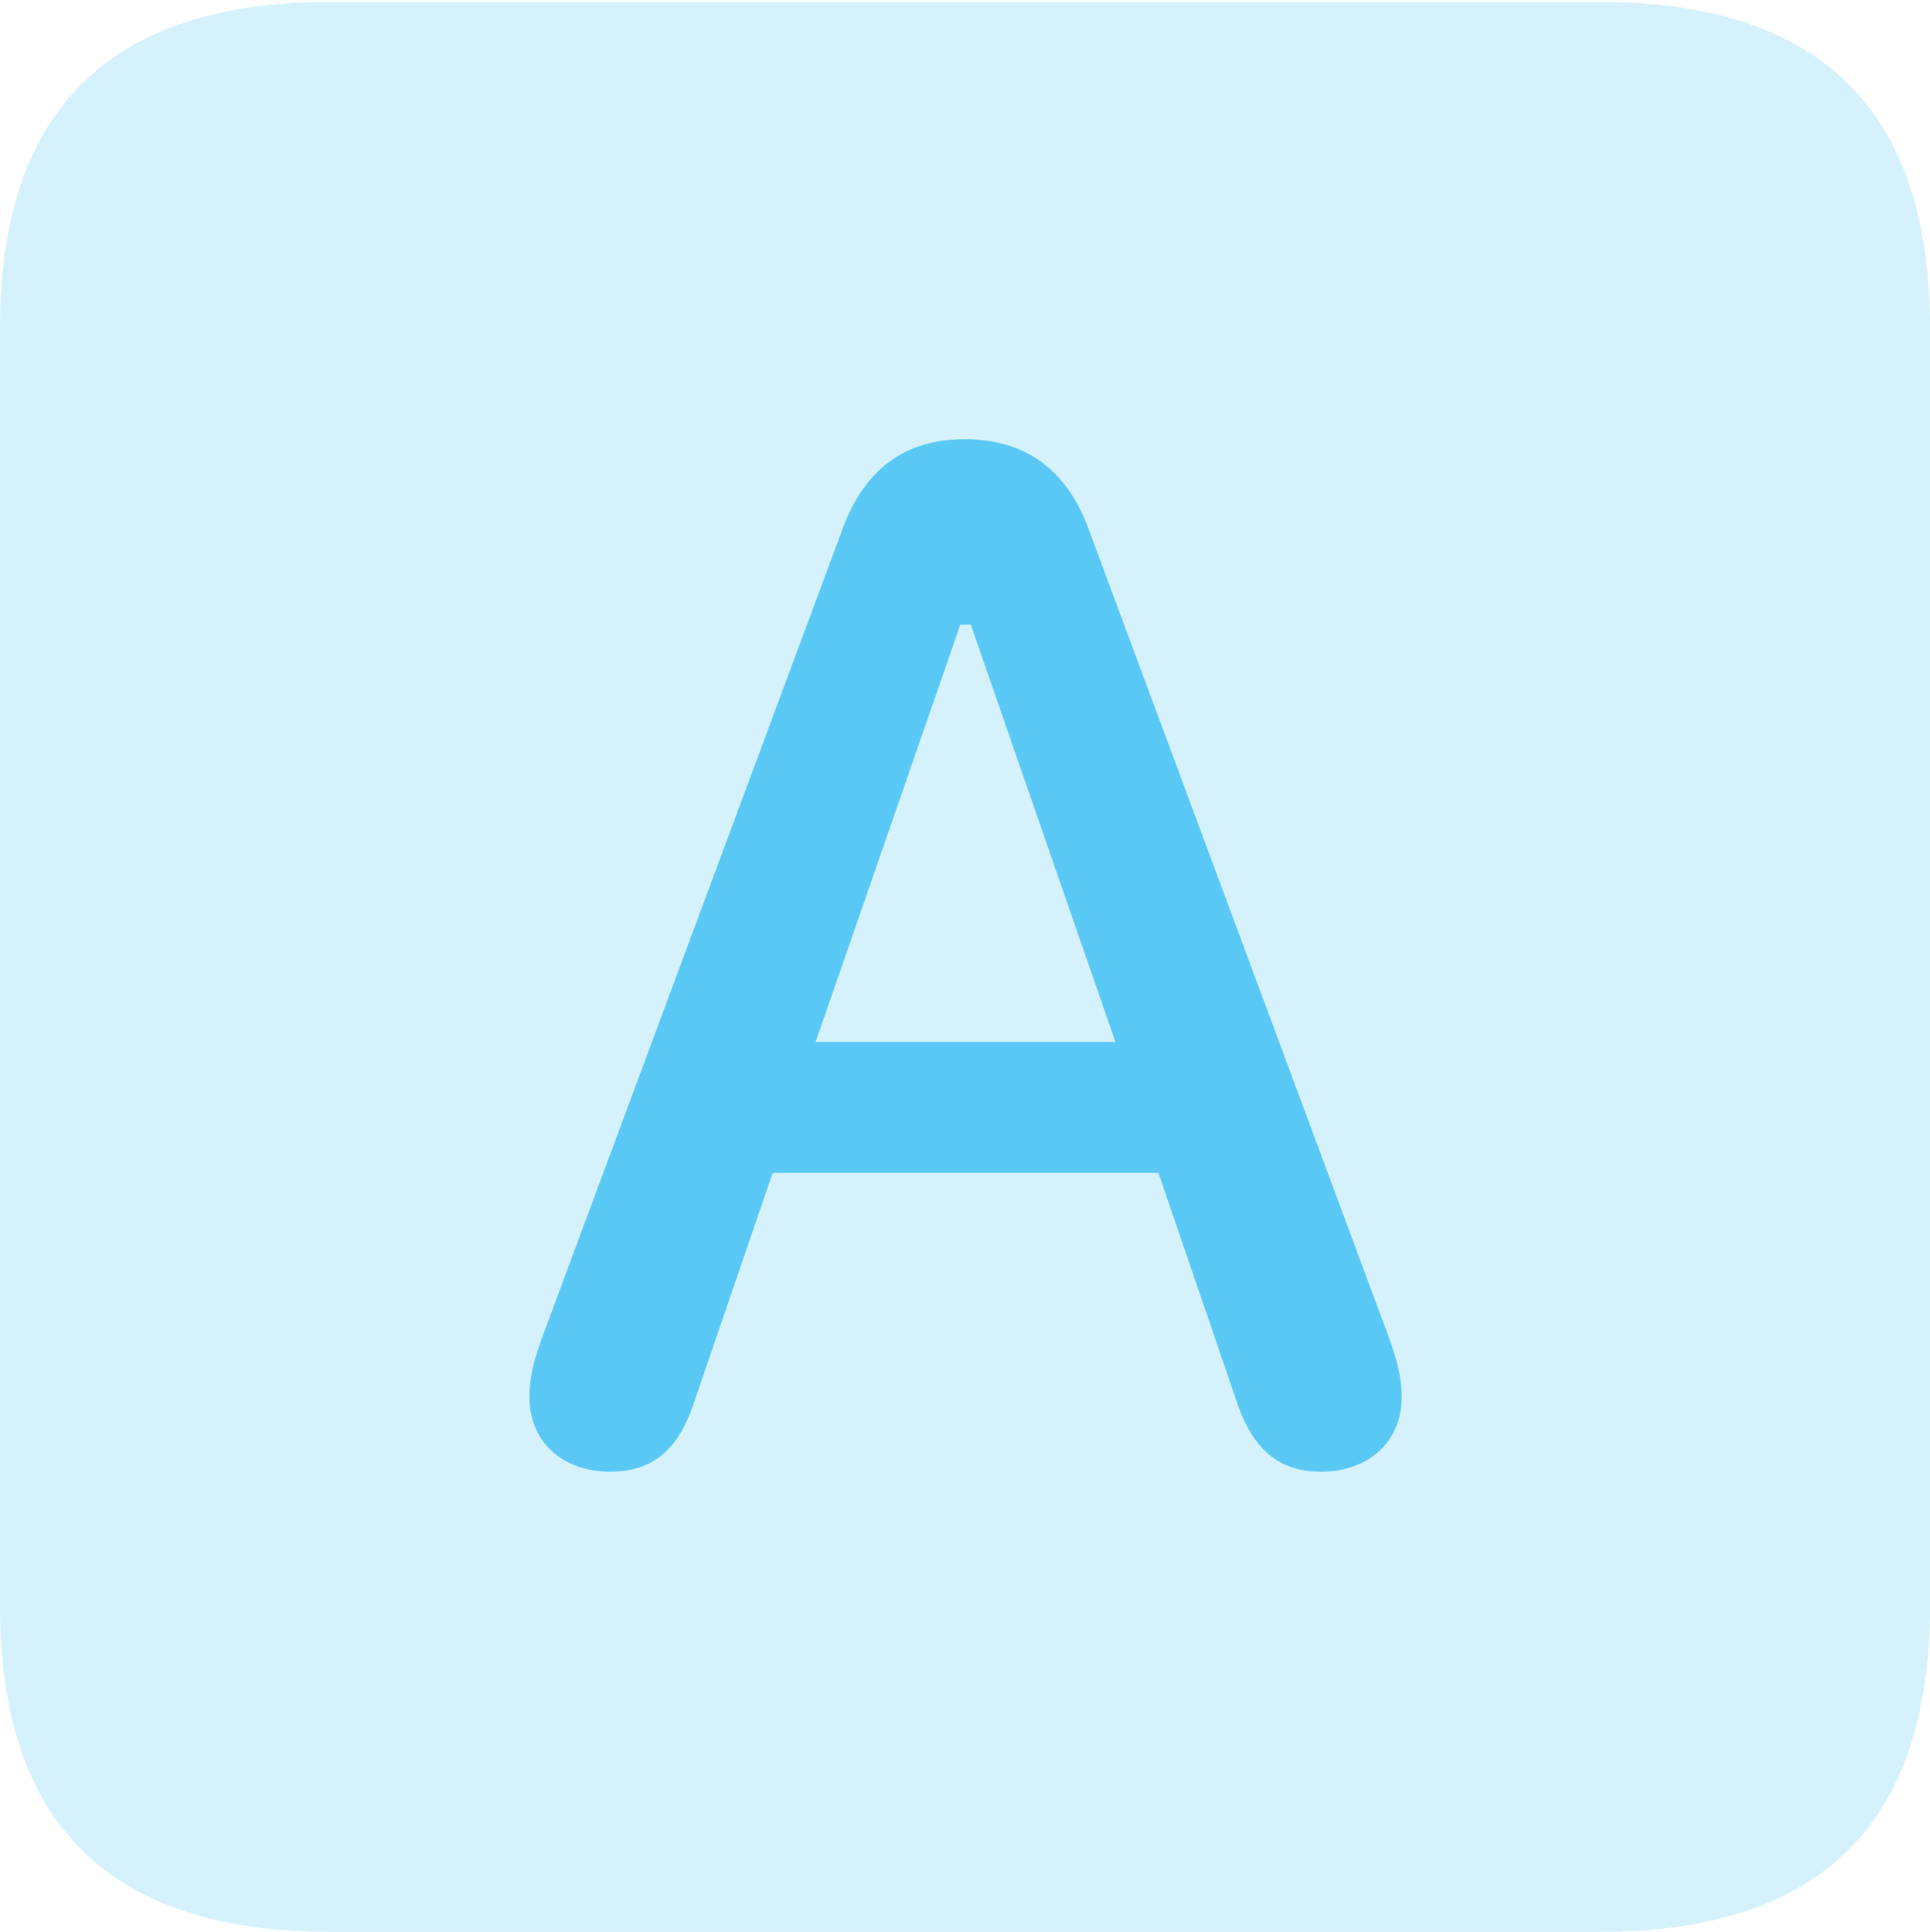 <?xml version="1.0" encoding="UTF-8"?>
<!--Generator: Apple Native CoreSVG 175.5-->
<!DOCTYPE svg
PUBLIC "-//W3C//DTD SVG 1.1//EN"
       "http://www.w3.org/Graphics/SVG/1.1/DTD/svg11.dtd">
<svg version="1.1" xmlns="http://www.w3.org/2000/svg" xmlns:xlink="http://www.w3.org/1999/xlink" width="22.473" height="22.498">
 <g>
  <rect height="22.498" opacity="0" width="22.473" x="0" y="0"/>
  <path d="M3.833 22.498L18.64 22.498C21.204 22.498 22.473 21.228 22.473 18.713L22.473 3.809C22.473 1.294 21.204 0.024 18.64 0.024L3.833 0.024C1.282 0.024 0 1.282 0 3.809L0 18.713C0 21.24 1.282 22.498 3.833 22.498Z" fill="#5ac8f5" fill-opacity="0.25"/>
  <path d="M7.104 17.139C6.543 17.139 6.165 16.785 6.165 16.272C6.165 16.077 6.201 15.894 6.299 15.613L9.827 6.116C10.083 5.457 10.547 5.115 11.23 5.115C11.926 5.115 12.402 5.457 12.659 6.116L16.186 15.613C16.284 15.894 16.321 16.077 16.321 16.272C16.321 16.785 15.942 17.139 15.381 17.139C14.929 17.139 14.6 16.919 14.404 16.333L13.489 13.66L8.997 13.66L8.081 16.333C7.886 16.931 7.556 17.139 7.104 17.139ZM9.497 12.134L12.988 12.134L11.304 7.275L11.182 7.275Z" fill="#5ac8f5"/>
 </g>
</svg>
